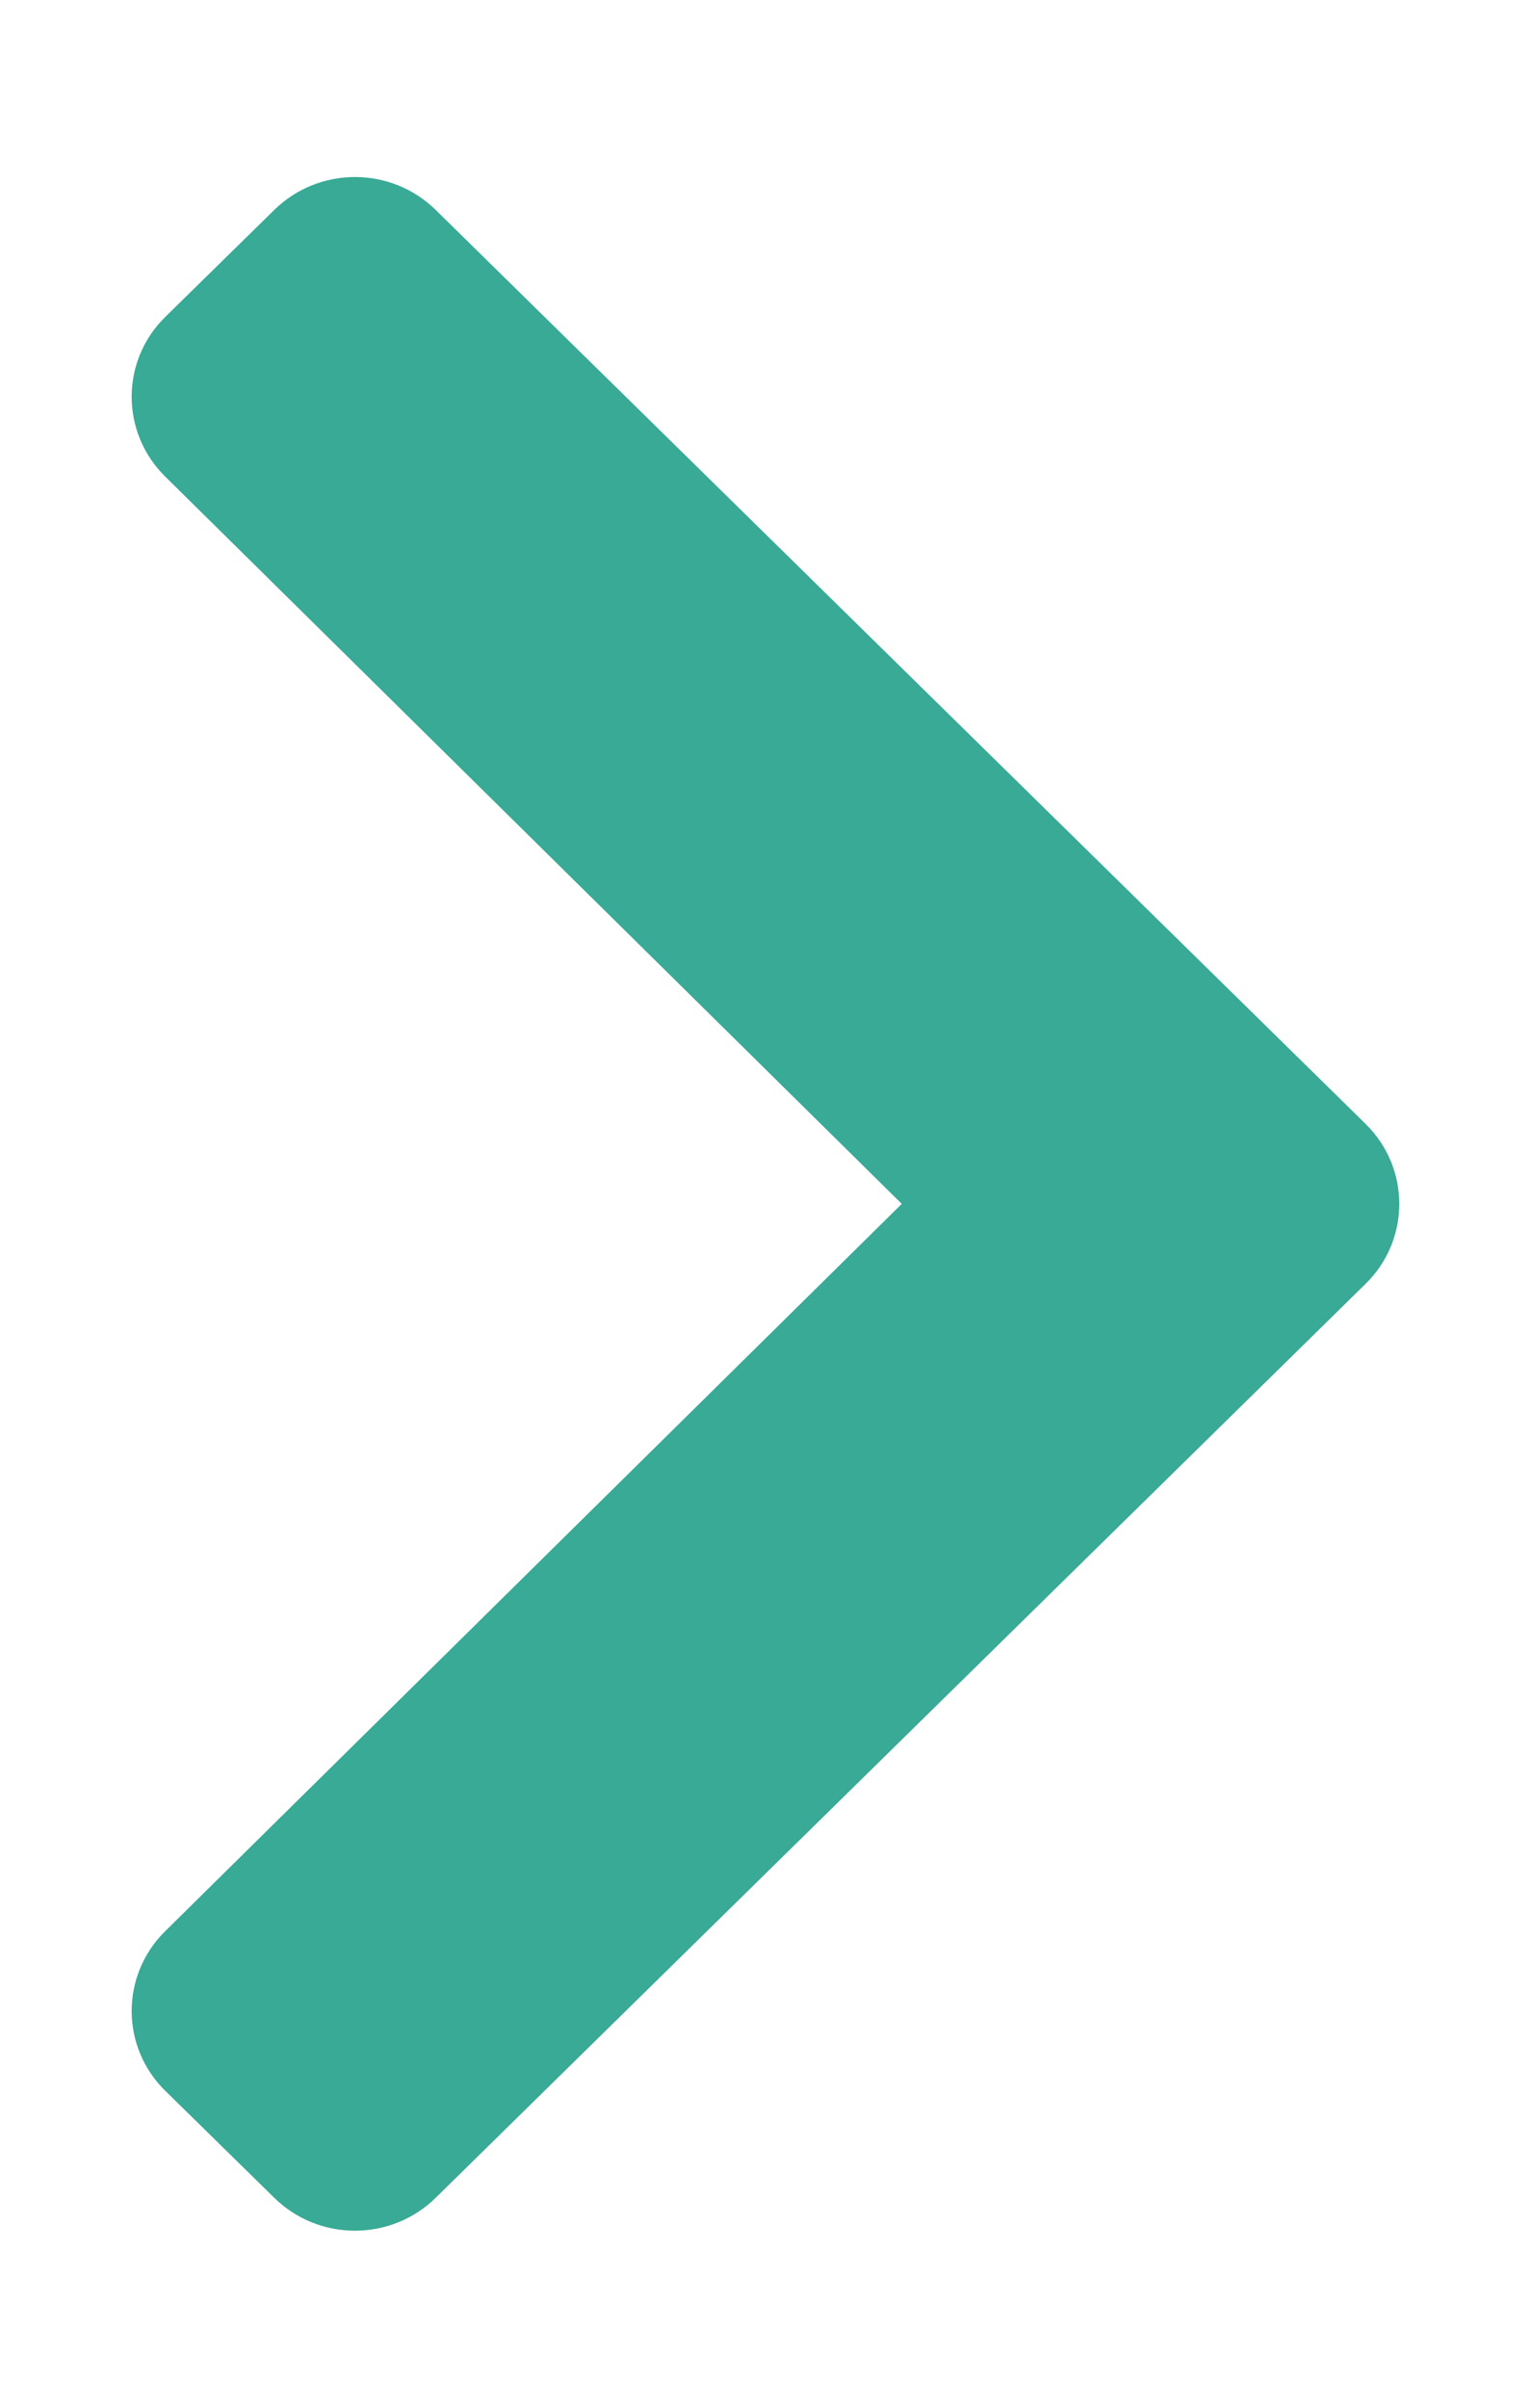 <?xml version="1.0" encoding="UTF-8"?>
<svg xmlns="http://www.w3.org/2000/svg" xmlns:xlink="http://www.w3.org/1999/xlink" width="14pt" height="22pt" viewBox="0 0 14 22" version="1.1">
<g id="surface1">
<path style=" stroke:none;fill-rule:nonzero;fill:rgb(56,170,150);fill-opacity:1;" d="M 12.488 11.73 L 3.988 20.078 C 3.578 20.484 2.914 20.484 2.504 20.078 L 1.512 19.105 C 1.102 18.703 1.102 18.051 1.508 17.648 L 8.246 11 L 1.508 4.352 C 1.102 3.949 1.102 3.297 1.512 2.895 L 2.504 1.922 C 2.914 1.516 3.578 1.516 3.988 1.922 L 12.488 10.27 C 12.898 10.672 12.898 11.328 12.488 11.73 Z M 12.488 11.73 "/>
</g>
</svg>
